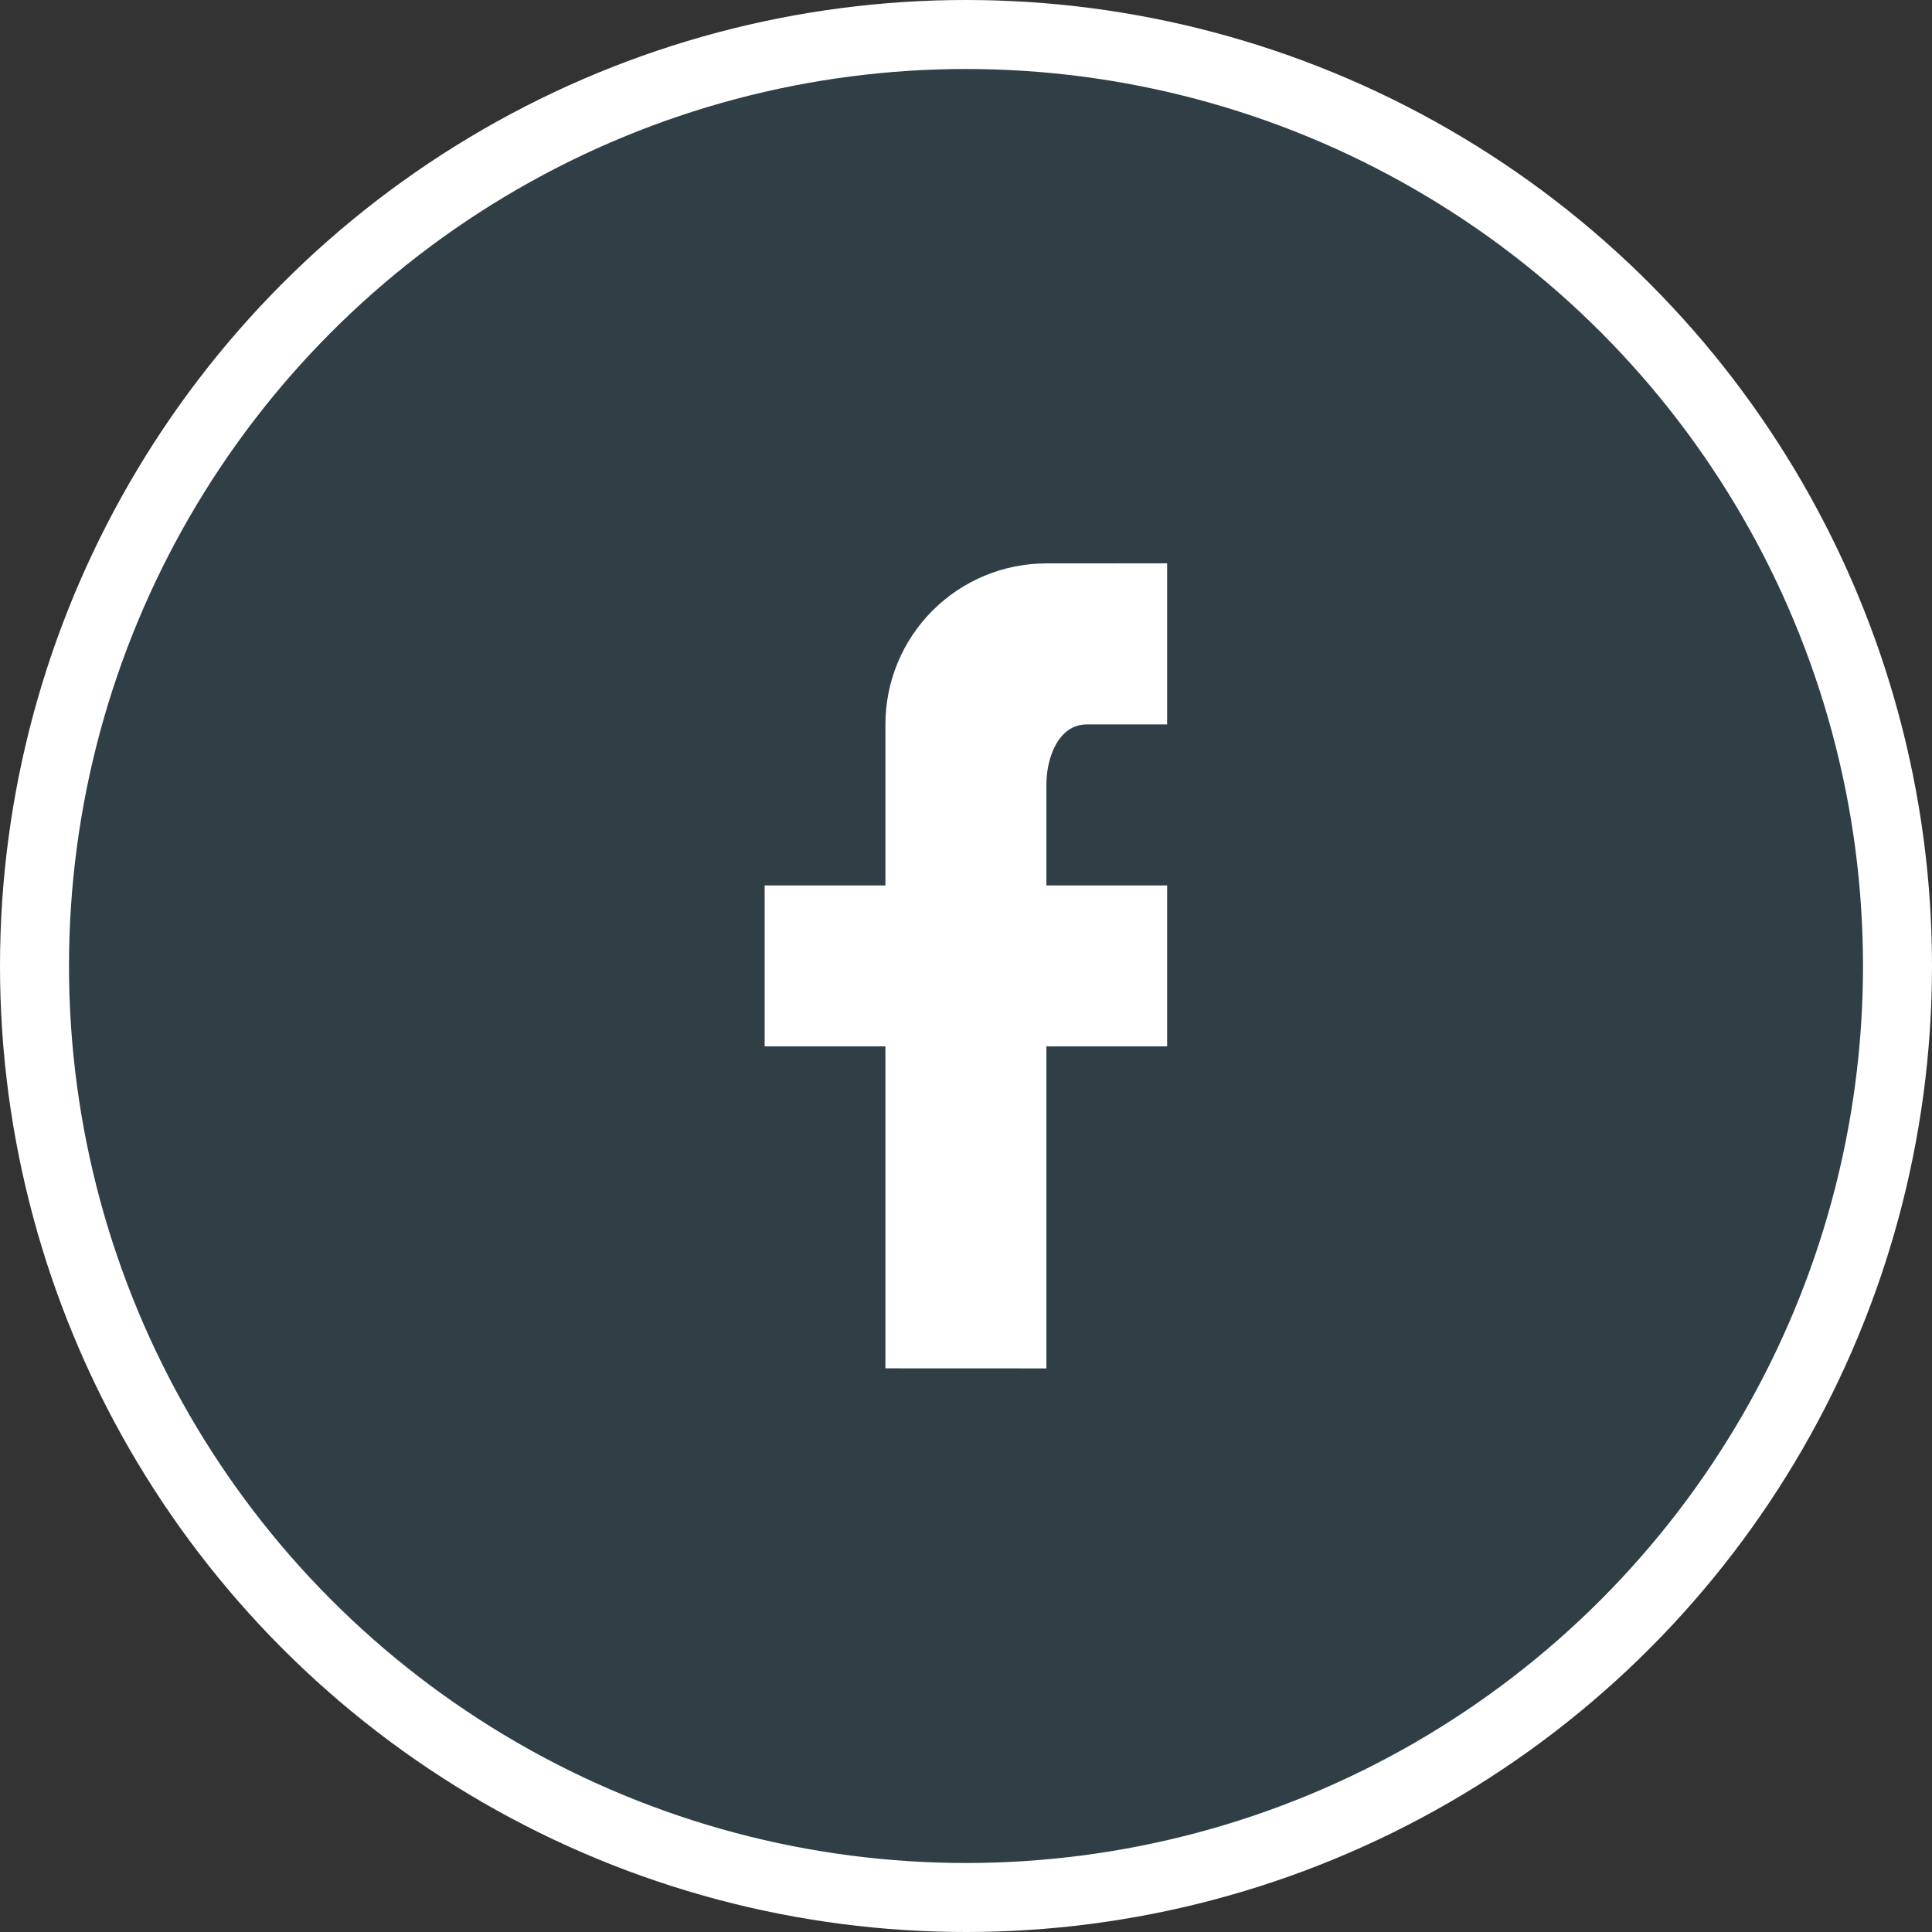 <svg width="28" height="28" viewBox="0 0 28 28" fill="none" xmlns="http://www.w3.org/2000/svg">
<rect x="0" y="0" width="28" height="28" fill="#333333" stroke="none"/>
<circle cx="14" cy="14" r="13.5" fill="#1DA1F2" fill-opacity="0.1" stroke="white"/>
<path d="M16.915 8.164V10.499H15.749C15.346 10.499 15.165 10.97 15.165 11.374V12.832H16.915V15.165H15.165V19.832L12.832 19.831V15.165H11.082V12.832H12.832V10.499C12.832 9.88 13.078 9.286 13.515 8.849C13.953 8.411 14.546 8.165 15.165 8.165L16.915 8.164Z" fill="white"/>
</svg>
